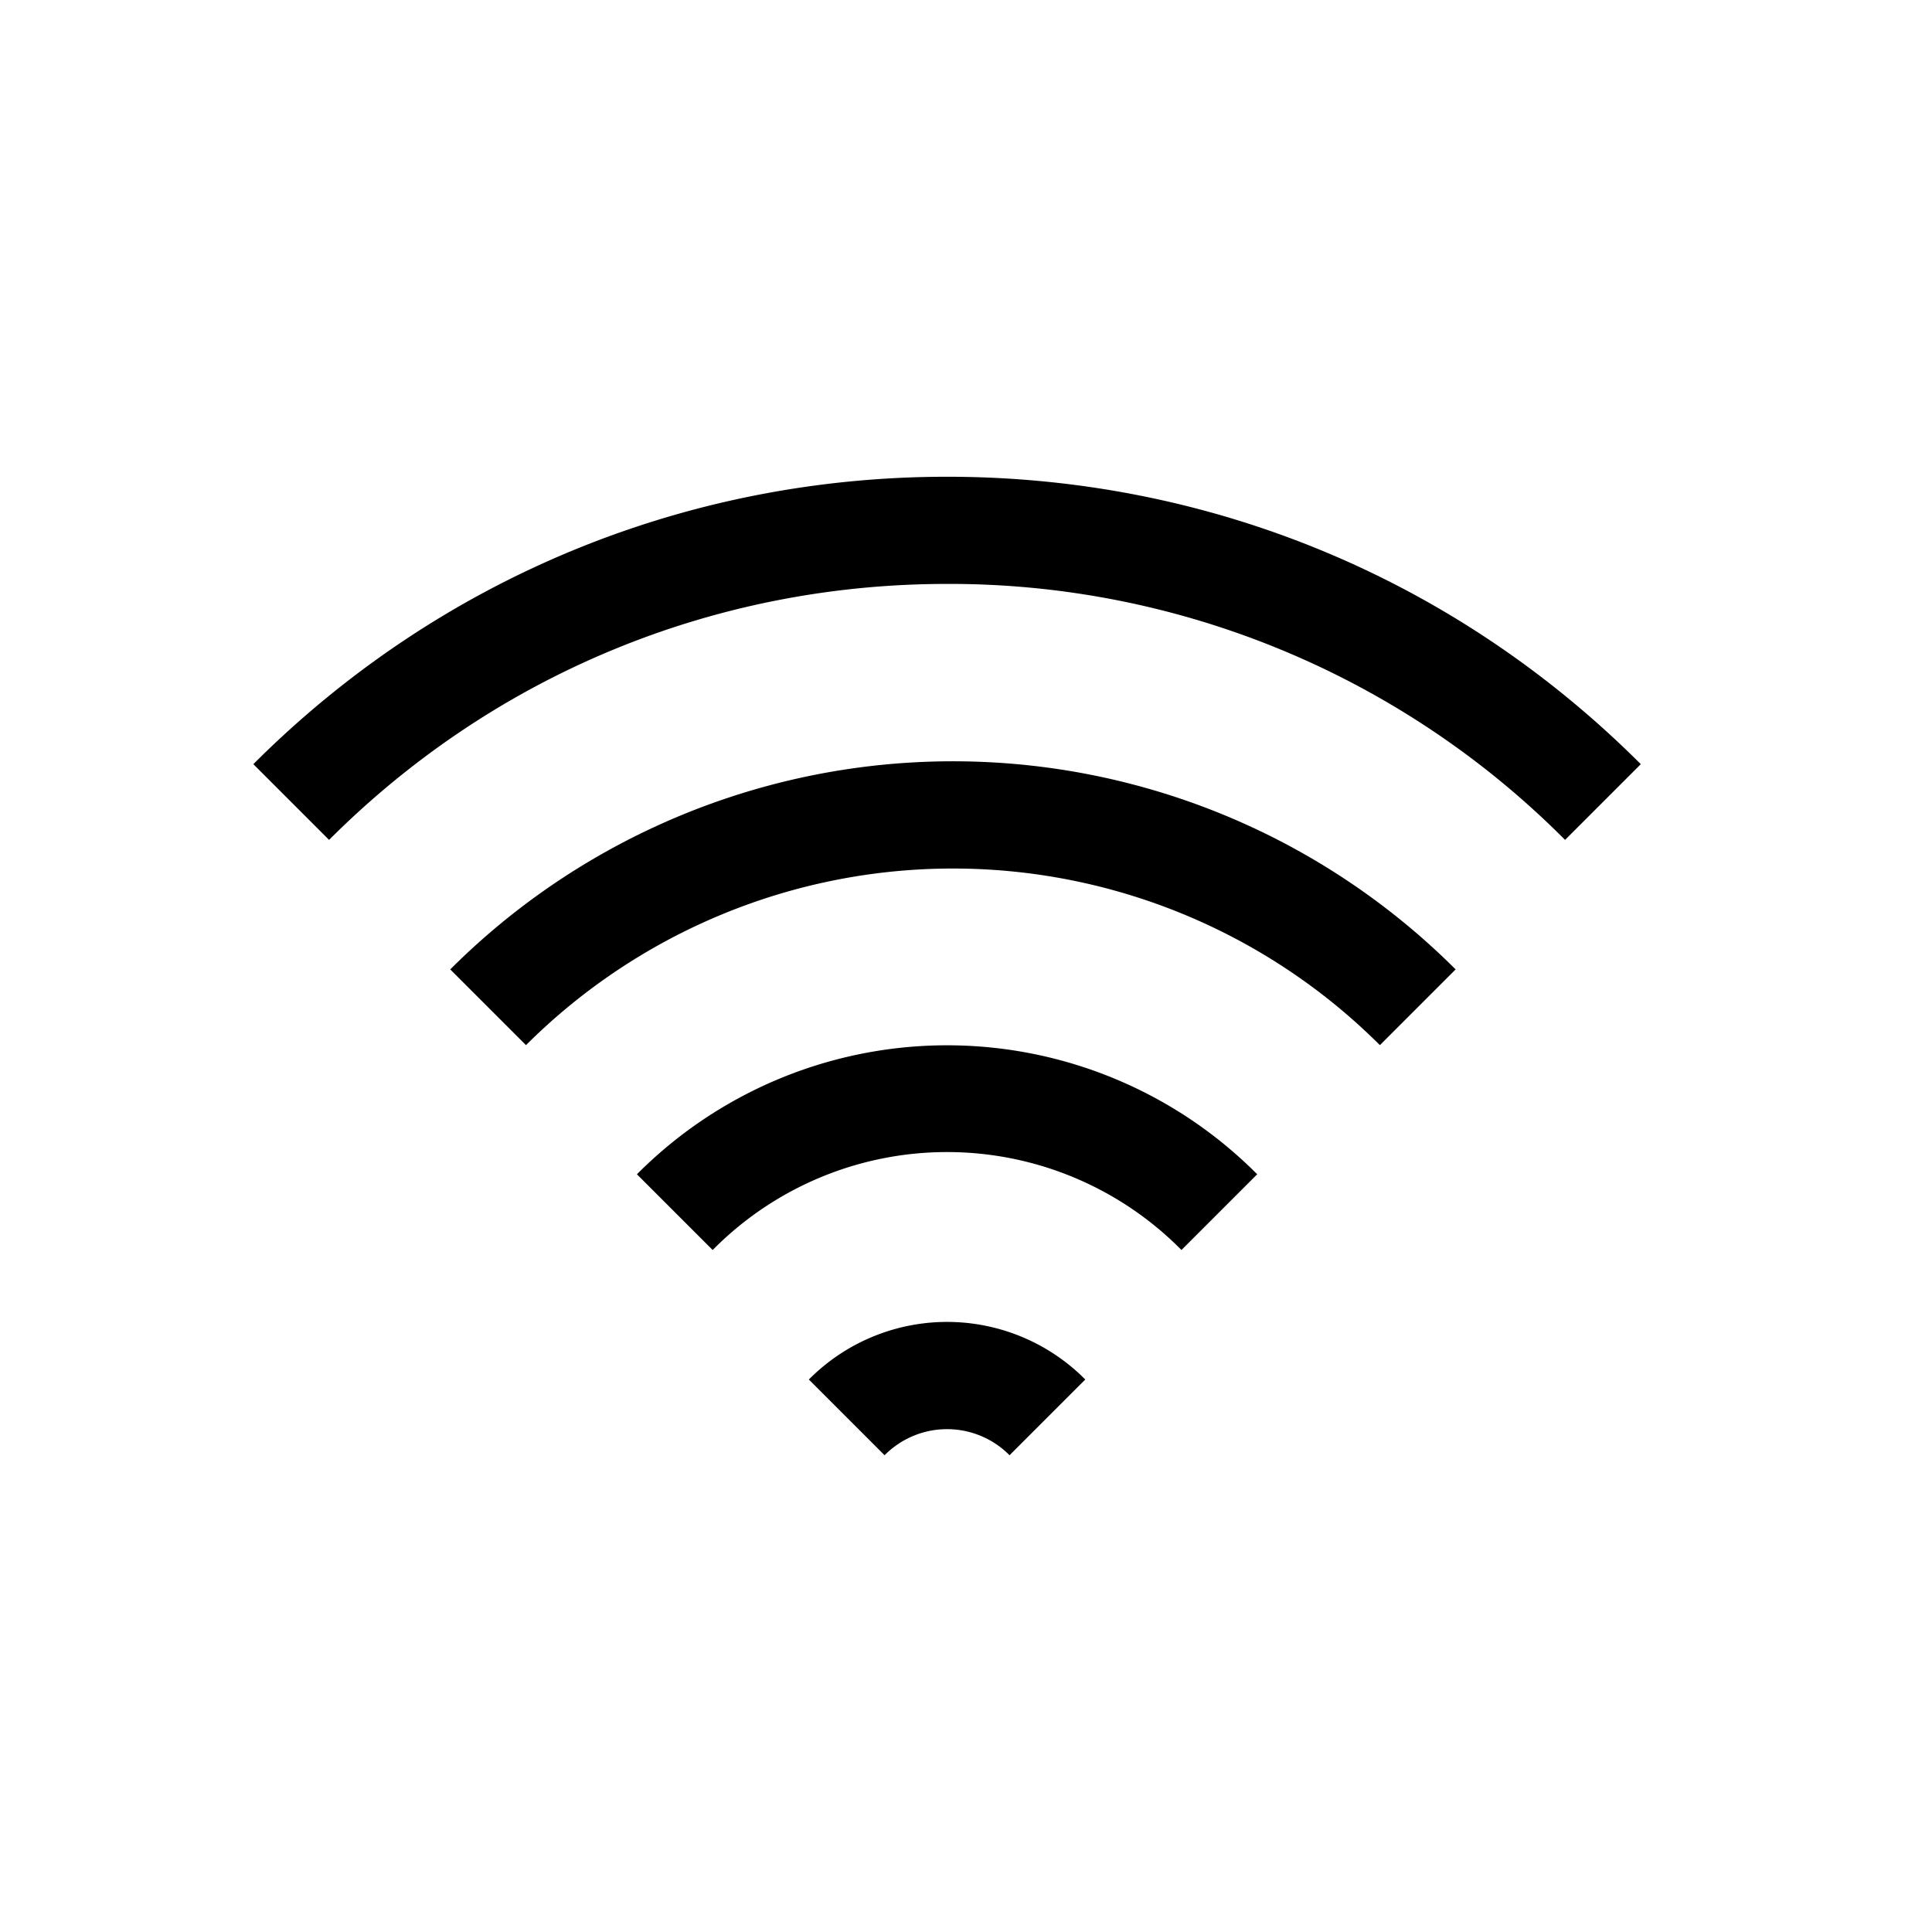 <svg xmlns="http://www.w3.org/2000/svg" viewBox="0 0 510.2 510.2"><path d="M433.3 201.8l-20 20a229.2 229.2 0 0 0-163.2-67.6c-61.6 0-119.6 24-163.2 67.6l-20-20c48.9-48.9 114-75.9 183.2-75.9s134.2 26.9 183.2 75.9z"></path><path d="M384.4 256l-20 20a159.6 159.6 0 0 0-225.5 0l-20-20a187.8 187.8 0 0 1 265.5 0z"></path><path d="M332 310.1l-20 20a87 87 0 0 0-123.8 0l-20-20a115.5 115.5 0 0 1 163.8 0z"></path><path d="M286.6 364.3l-20 20a23.2 23.2 0 0 0-33 0l-20-20a51.4 51.4 0 0 1 73 0z"></path></svg>